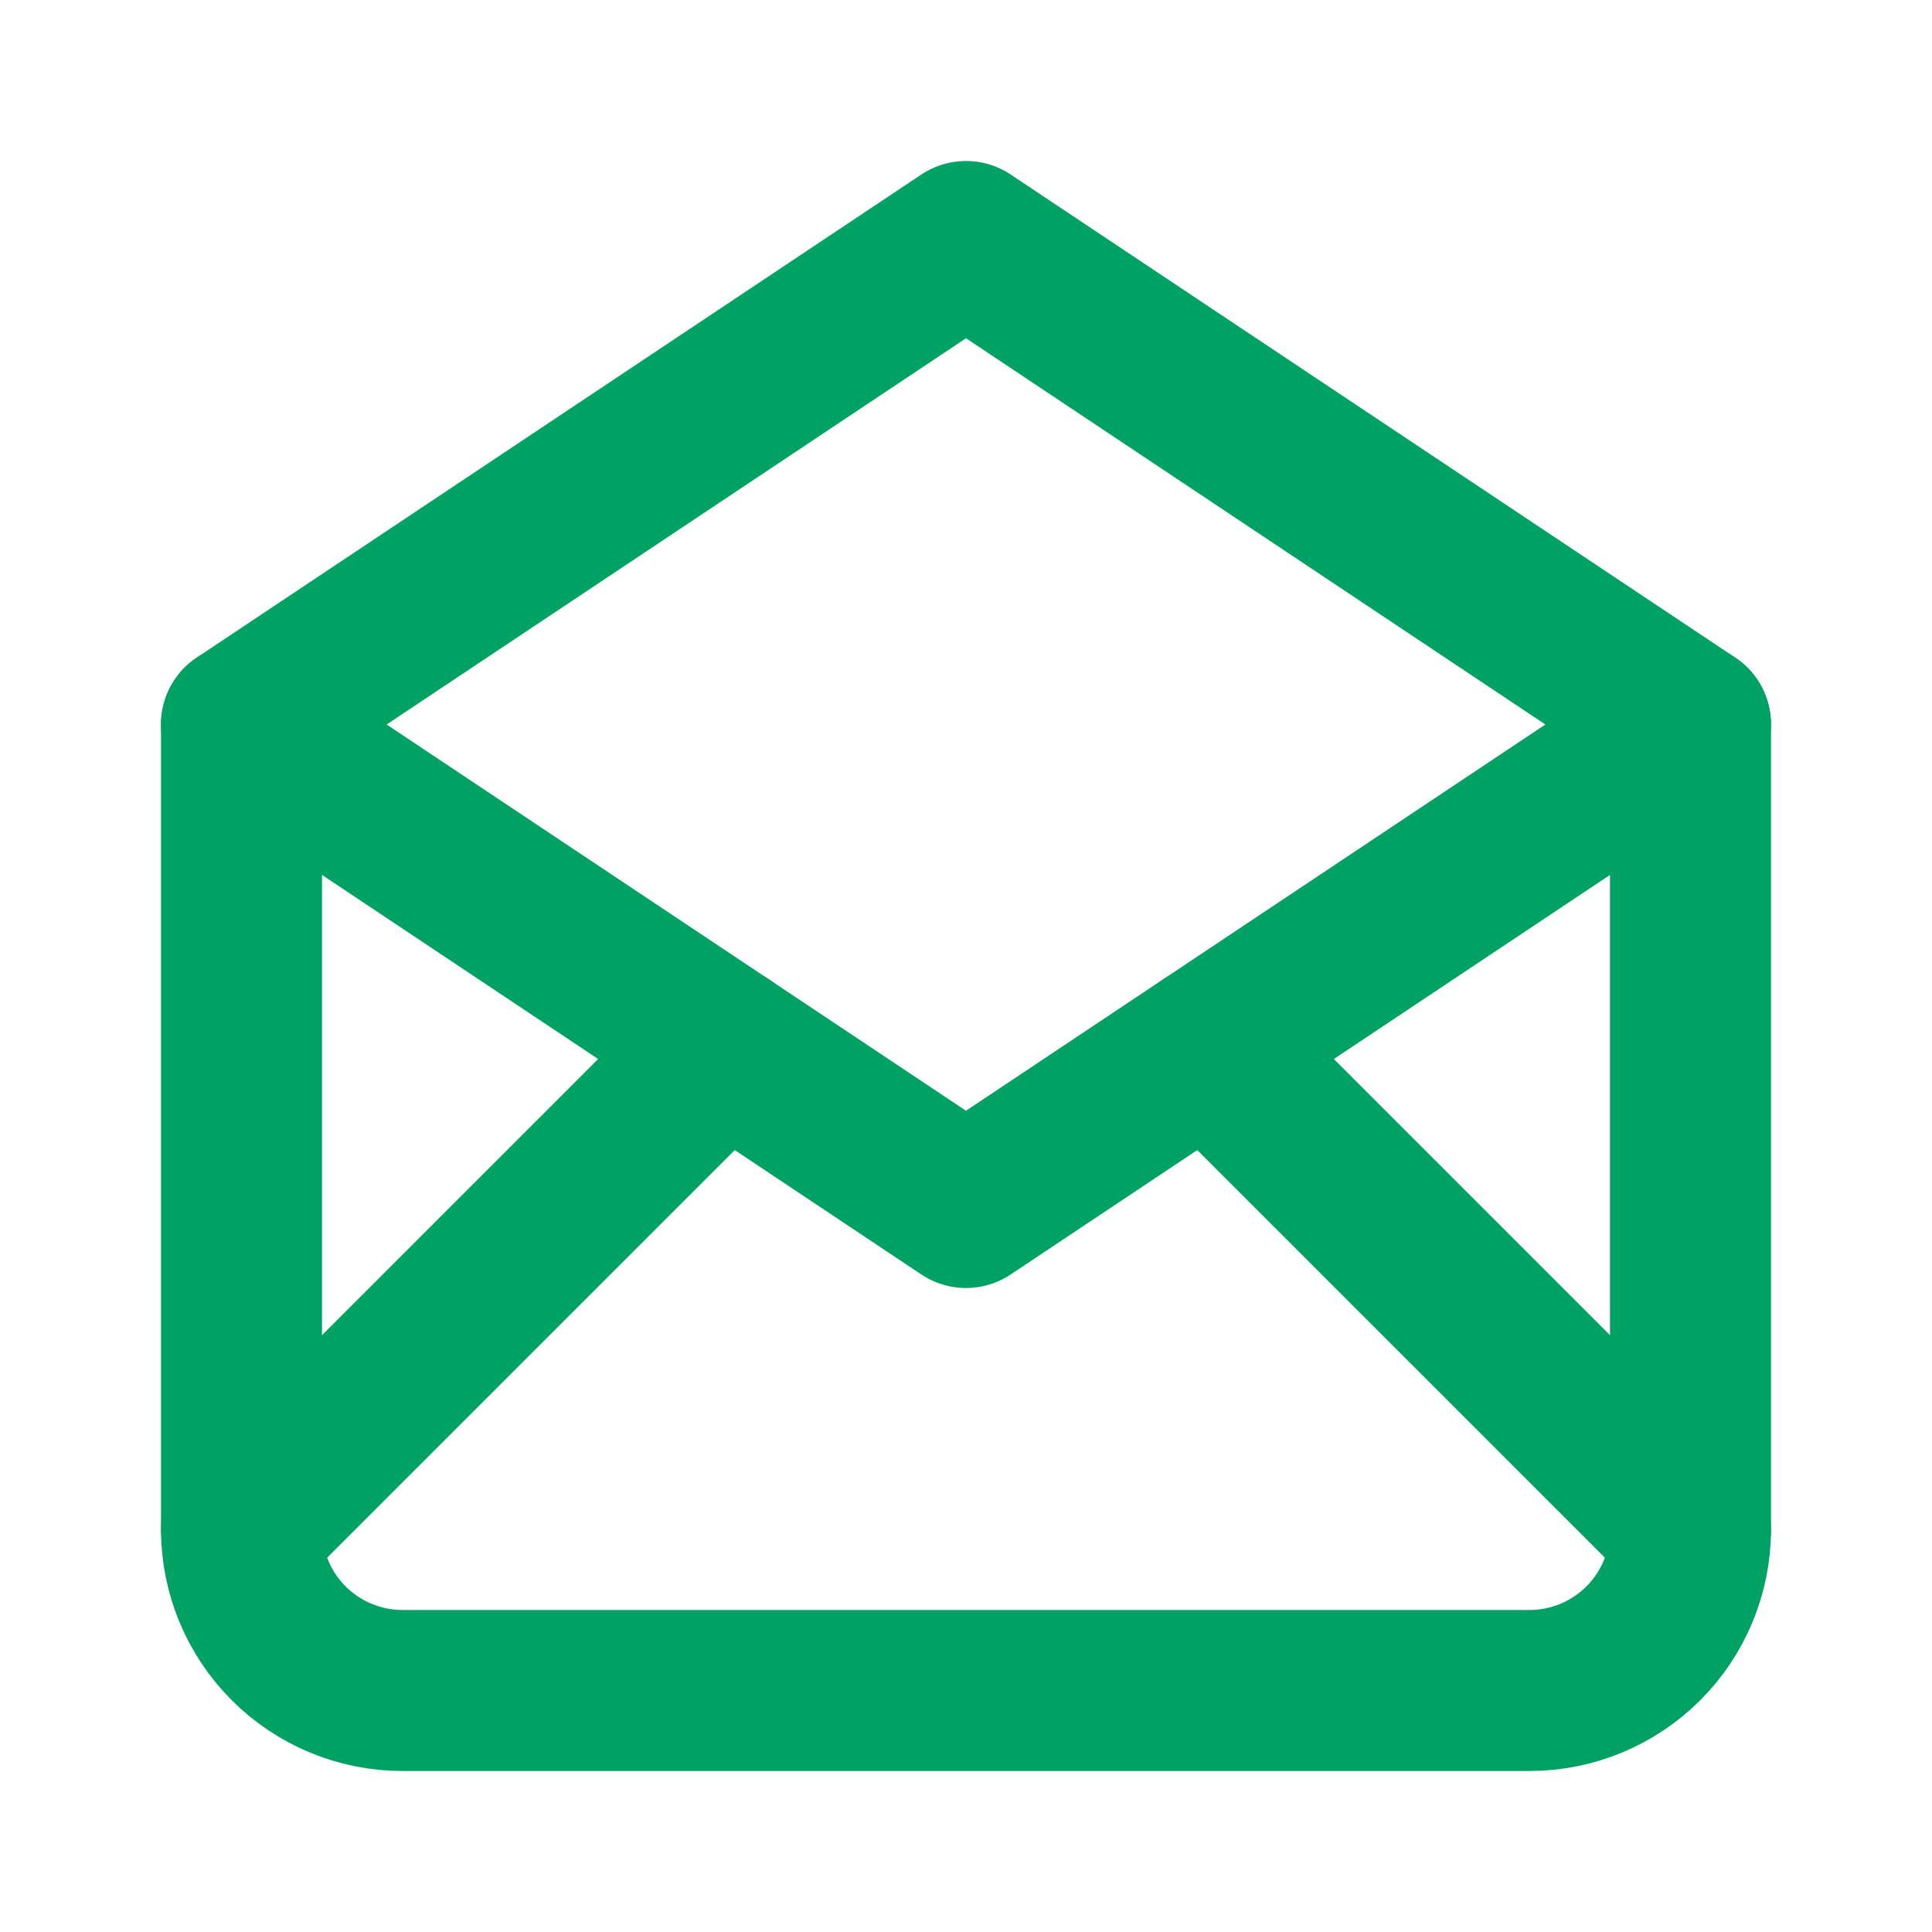 <svg width="24" height="24" viewBox="0 0 24 24" fill="none" xmlns="http://www.w3.org/2000/svg">
<g clip-path="url(#clip0_290_2994)">
<path d="M3 9L12 15L21 9L12 3L3 9Z" stroke="#00A264" stroke-width="2" stroke-linecap="round" stroke-linejoin="round"/>
<path d="M21 9V19C21 19.53 20.789 20.039 20.414 20.414C20.039 20.789 19.53 21 19 21H5C4.47 21 3.961 20.789 3.586 20.414C3.211 20.039 3 19.53 3 19V9" stroke="#00A264" stroke-width="2" stroke-linecap="round" stroke-linejoin="round"/>
<path d="M3 19L9 13" stroke="#00A264" stroke-width="2" stroke-linecap="round" stroke-linejoin="round"/>
<path d="M15 13L21 19" stroke="#00A264" stroke-width="2" stroke-linecap="round" stroke-linejoin="round"/>
</g>
<defs>
<clipPath id="clip0_290_2994">
<rect width="24" height="24" fill="white"/>
</clipPath>
</defs>
</svg>
